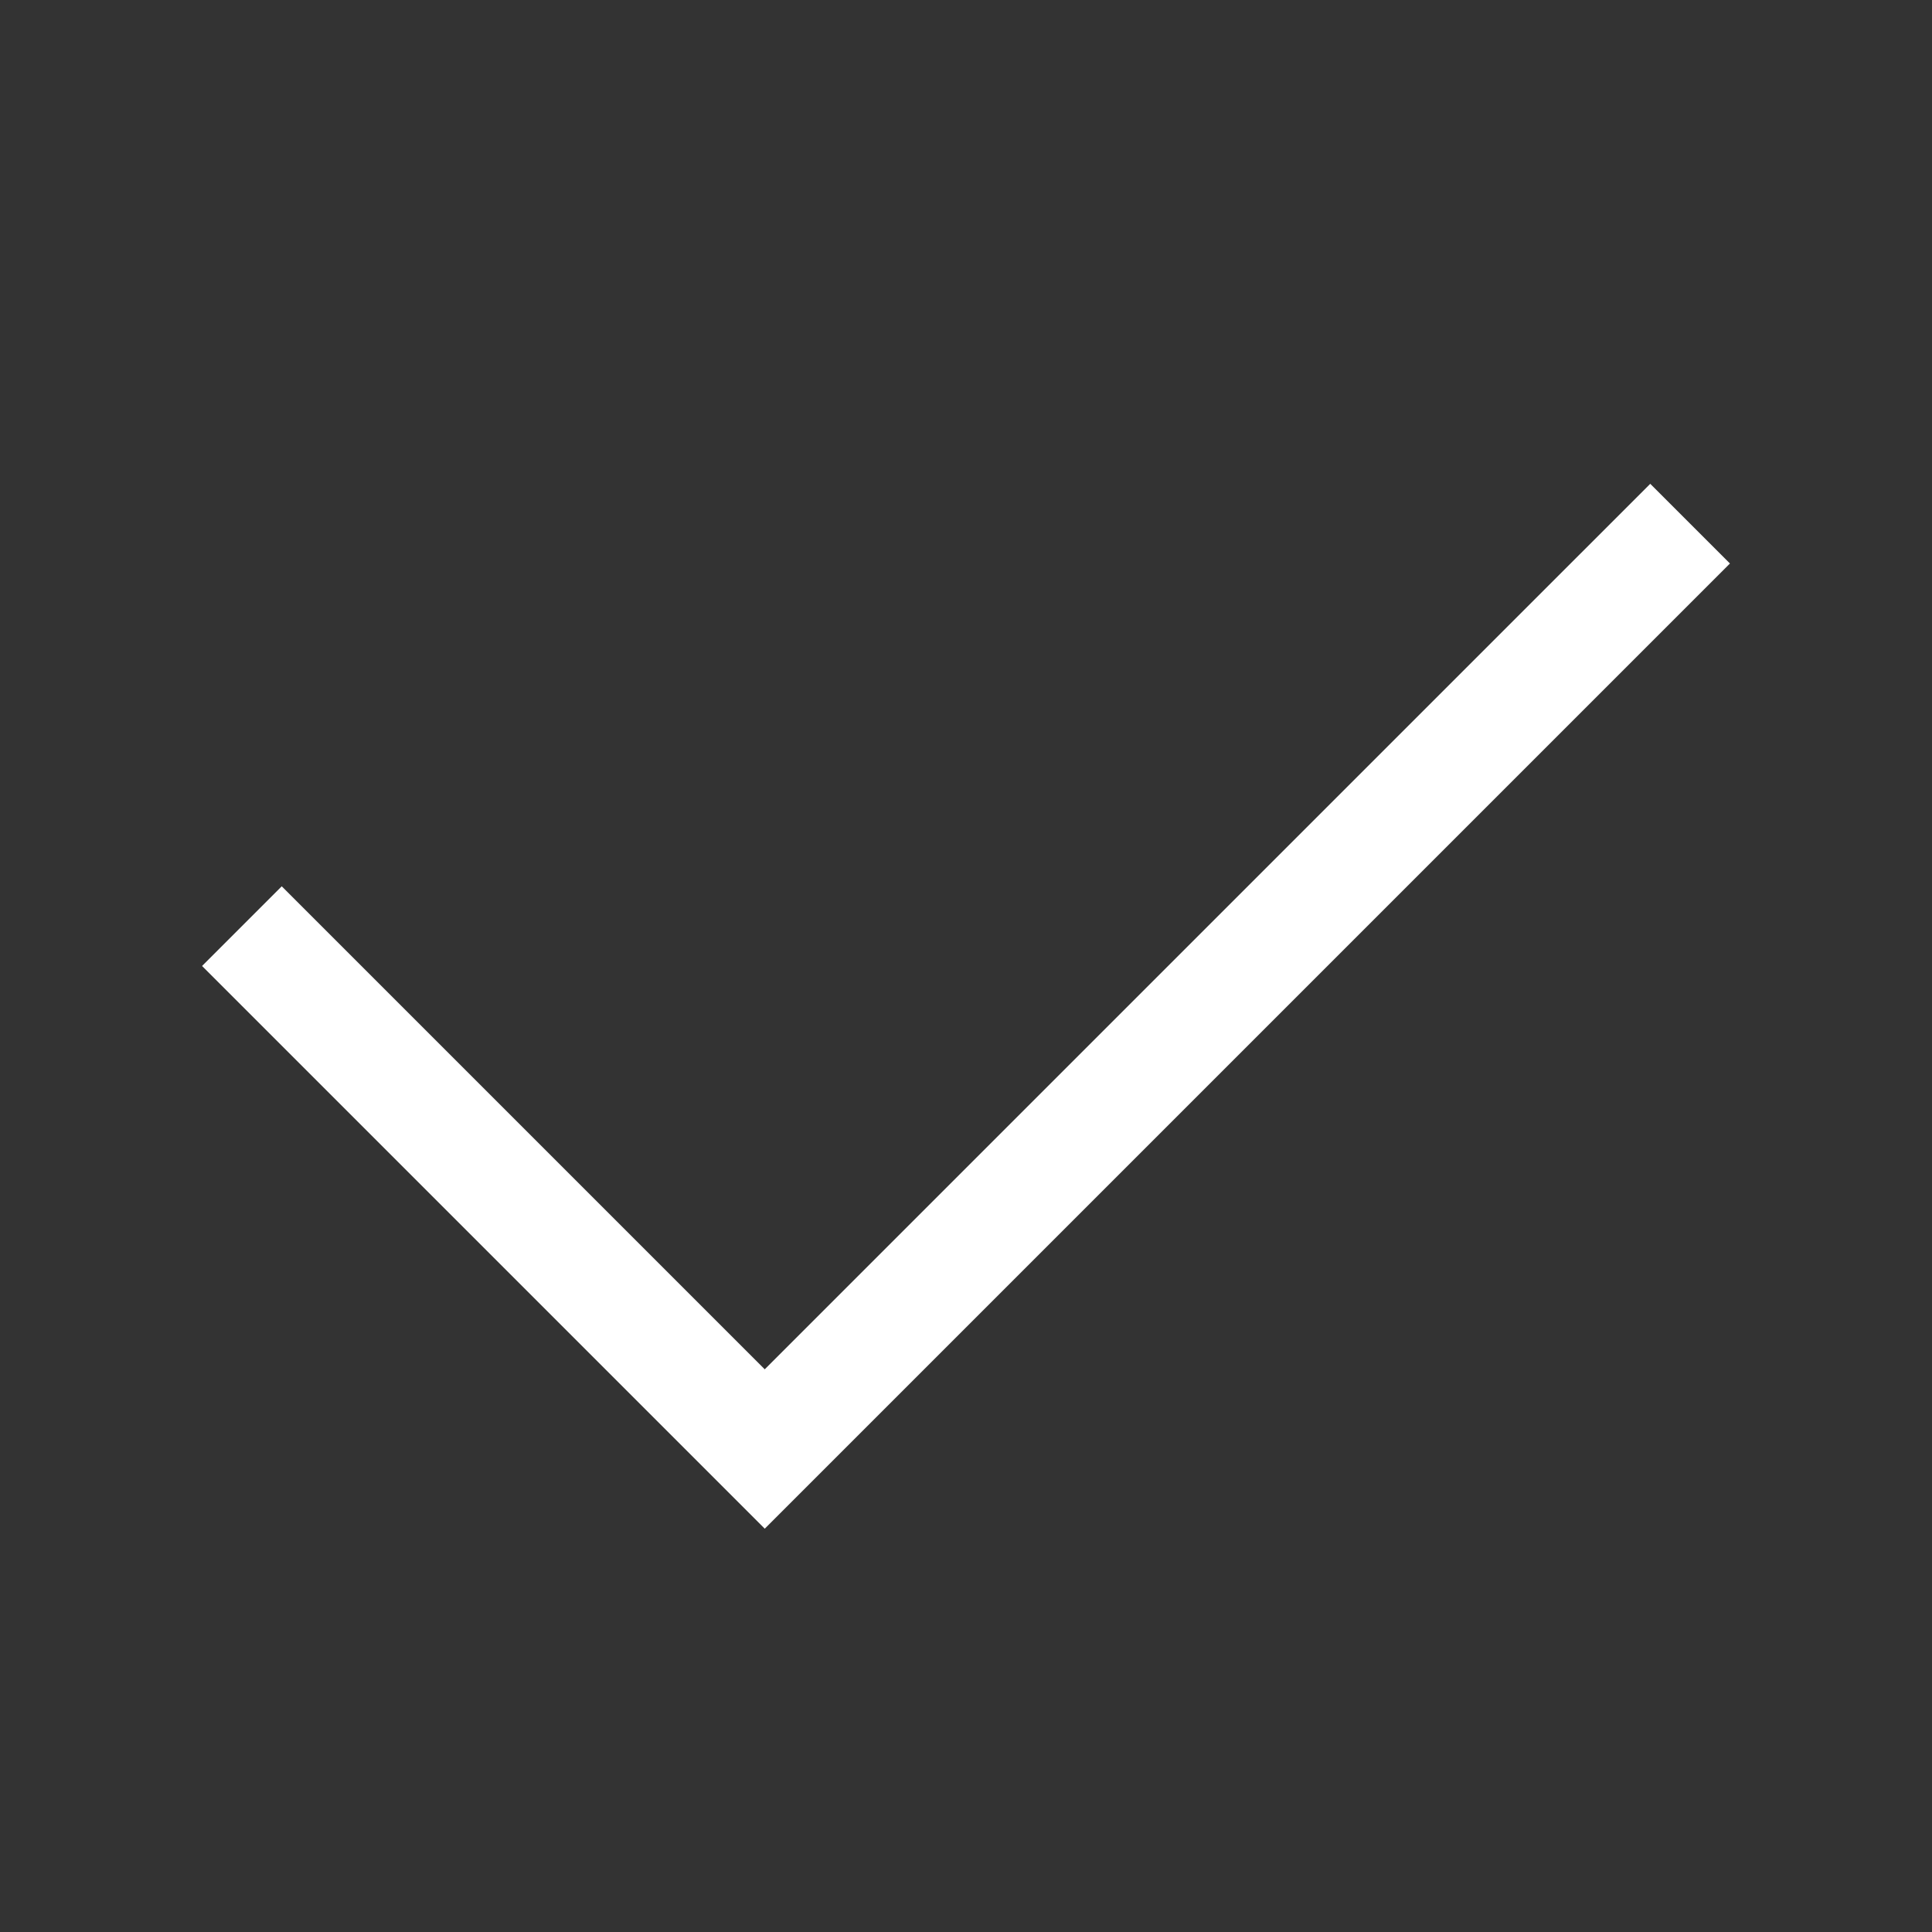 <svg width="24" height="24" viewBox="0 0 24 24" fill="none" xmlns="http://www.w3.org/2000/svg">
<rect x="0" y="0" width="24" height="24" fill="#333333" stroke="none"/>
<path d="M3.5 12L9.5 18L20.5 7" stroke="white" stroke-width="1.4" stroke-linecap="square"/>
</svg>
